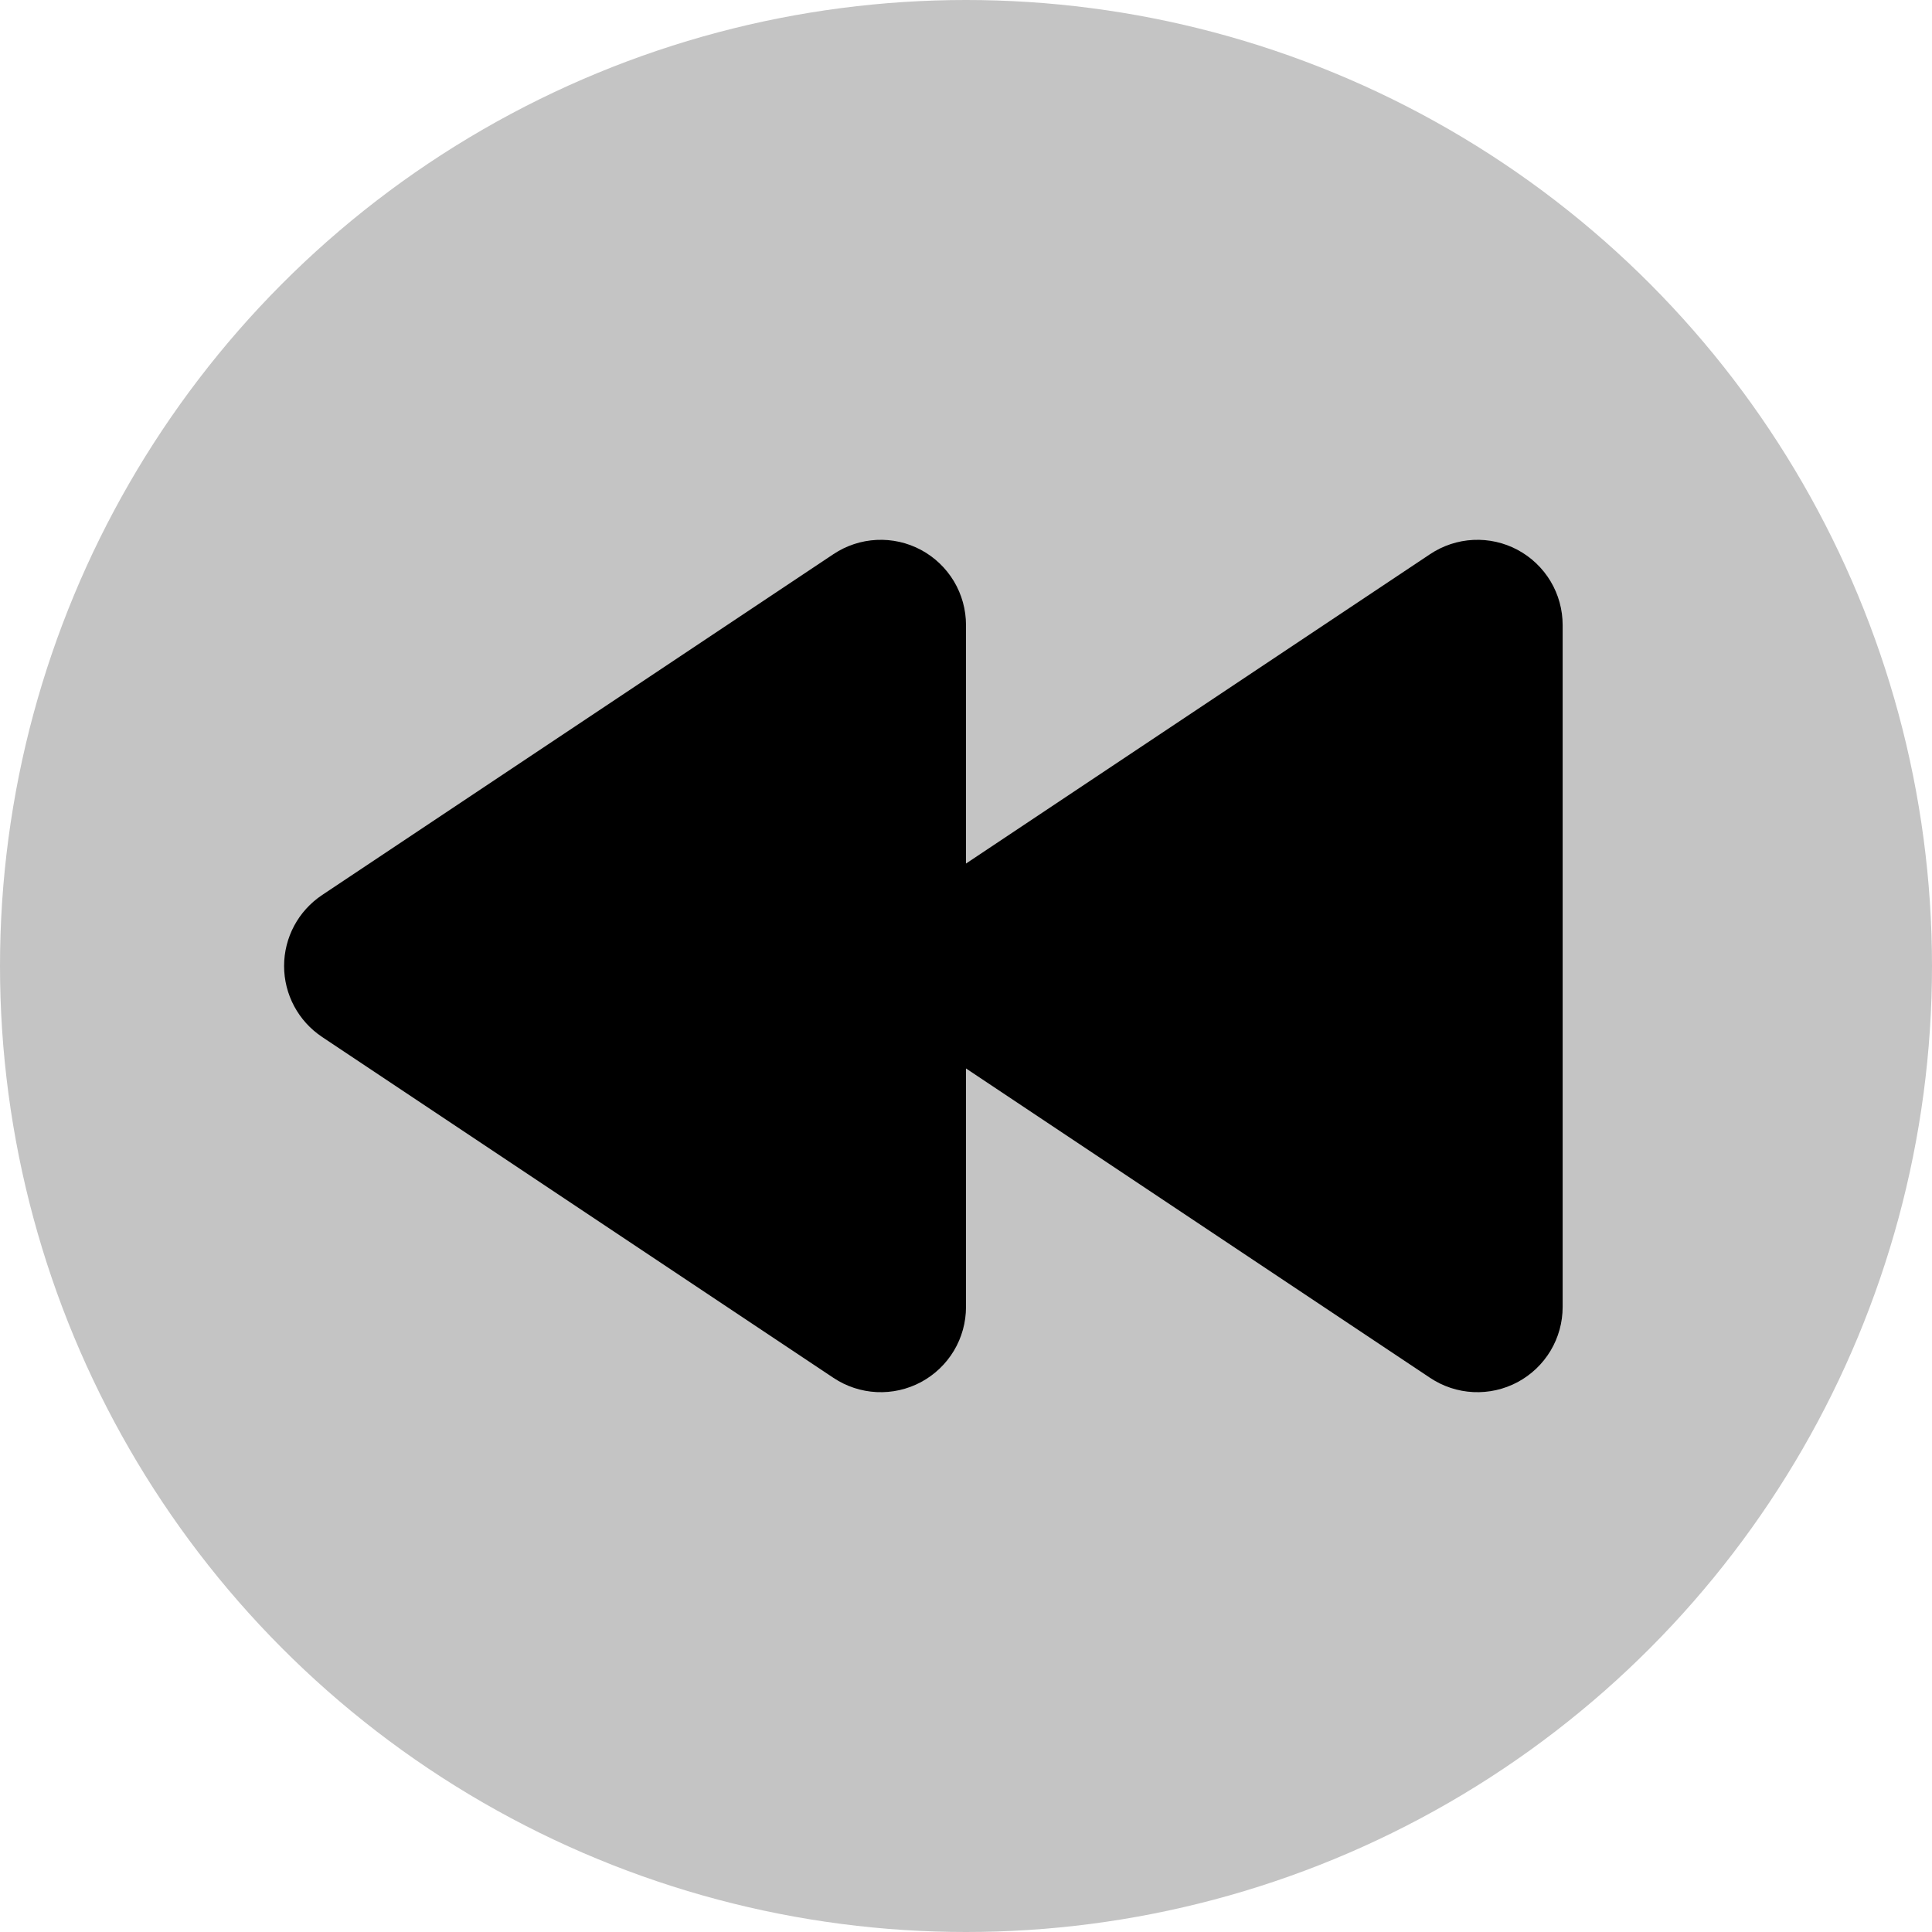 <svg width="68" height="68" viewBox="0 0 68 68" fill="none" xmlns="http://www.w3.org/2000/svg">
<circle cx="34" cy="34" r="34" fill="#C4C4C4"/>
<path d="M29.335 48.496C29.787 48.797 30.312 48.971 30.855 48.997C31.397 49.023 31.936 48.902 32.415 48.646C32.894 48.389 33.294 48.008 33.574 47.542C33.853 47.076 34 46.543 34 46V37.606L50.335 48.496C50.787 48.797 51.312 48.971 51.855 48.997C52.397 49.023 52.936 48.902 53.415 48.646C53.894 48.389 54.294 48.008 54.574 47.542C54.853 47.076 55 46.543 55 46V22C55 21.457 54.853 20.924 54.574 20.458C54.294 19.992 53.894 19.611 53.415 19.354C52.936 19.098 52.397 18.977 51.855 19.003C51.312 19.029 50.787 19.203 50.335 19.504L34 30.394V22C34 21.457 33.853 20.924 33.574 20.458C33.294 19.992 32.894 19.611 32.415 19.354C31.936 19.098 31.397 18.977 30.855 19.003C30.312 19.029 29.787 19.203 29.335 19.504L11.335 31.504C10.924 31.778 10.587 32.149 10.354 32.584C10.121 33.02 9.999 33.506 9.999 34C9.999 34.494 10.121 34.98 10.354 35.415C10.587 35.851 10.924 36.222 11.335 36.496L29.335 48.496V48.496Z" fill="black"/>
</svg>
